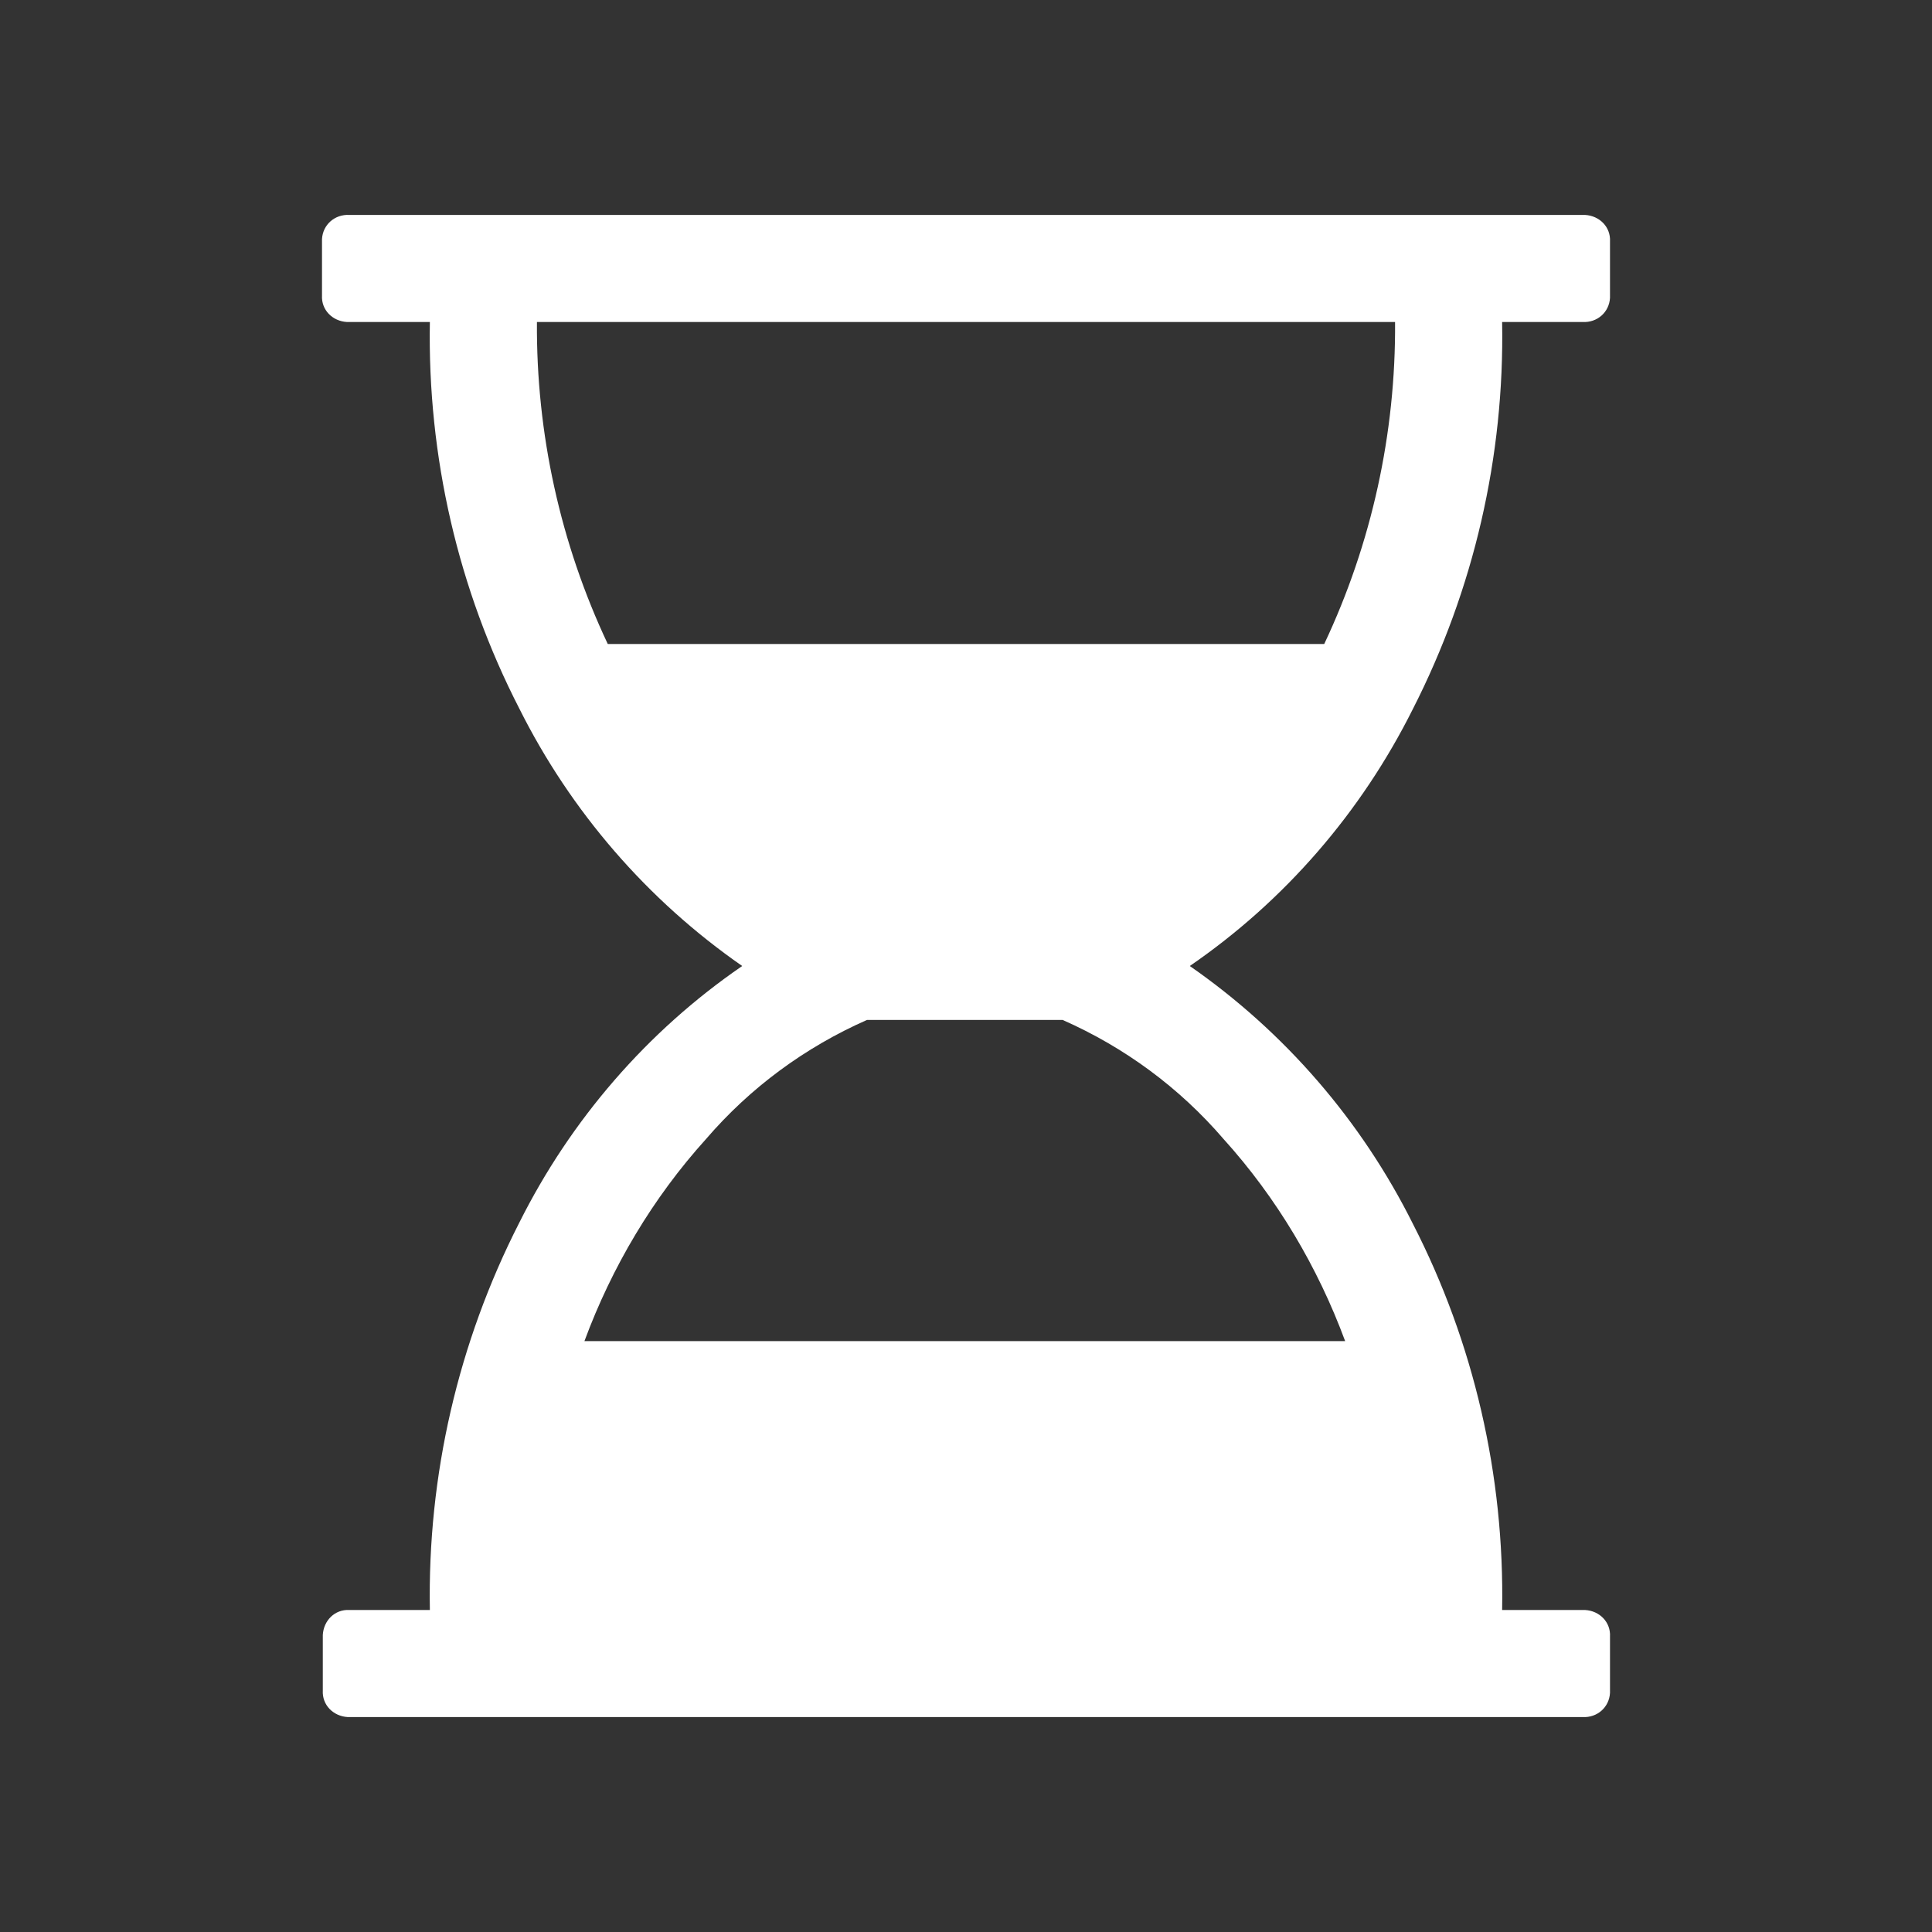 <svg version="1.2" xmlns="http://www.w3.org/2000/svg" xmlns:xlink="http://www.w3.org/1999/xlink" overflow="visible" preserveAspectRatio="none" viewBox="0 0 24 24" width="35" height="35"><rect x="0" y="0" width="24" height="24" fill="#333333" stroke="none"/><g><path xmlns:default="http://www.w3.org/2000/svg" id="hourglass-half" d="M19.66,4c0.18,0.01,0.33-0.12,0.34-0.3c0-0.01,0-0.02,0-0.03V3c0.01-0.18-0.13-0.32-0.31-0.33  c-0.01,0-0.01,0-0.02,0H4.34C4.16,2.66,4.01,2.79,4,2.97C4,2.98,4,2.99,4,3v0.67C3.99,3.85,4.13,3.99,4.31,4c0.01,0,0.02,0,0.03,0h1  C5.31,5.67,5.69,7.32,6.45,8.8c0.64,1.28,1.59,2.38,2.77,3.2c-1.18,0.81-2.13,1.91-2.77,3.19C5.69,16.68,5.31,18.33,5.34,20h-1  c-0.18-0.01-0.32,0.13-0.33,0.31c0,0.01,0,0.01,0,0.02V21C4,21.18,4.14,21.32,4.32,21.33c0.01,0,0.01,0,0.02,0h15.32  c0.18,0.01,0.33-0.12,0.34-0.3c0-0.01,0-0.02,0-0.03v-0.67c0.01-0.18-0.13-0.32-0.31-0.33c-0.01,0-0.02,0-0.03,0h-1  c0.03-1.67-0.35-3.32-1.11-4.8c-0.64-1.28-1.59-2.38-2.77-3.2c1.18-0.81,2.13-1.91,2.77-3.19c0.76-1.49,1.14-3.14,1.11-4.81H19.66z   M17.33,4c0.01,1.38-0.29,2.75-0.88,4h-8.9C6.96,6.75,6.66,5.38,6.67,4H17.33z M16.74,16.66H7.26c0.34-0.92,0.85-1.78,1.51-2.51  c0.55-0.64,1.23-1.14,2-1.48h2.43c0.77,0.34,1.45,0.84,2,1.48c0.66,0.73,1.17,1.59,1.51,2.51l0,0H16.74z" style="fill: rgb(255, 255, 255);" vector-effect="non-scaling-stroke"/></g></svg>